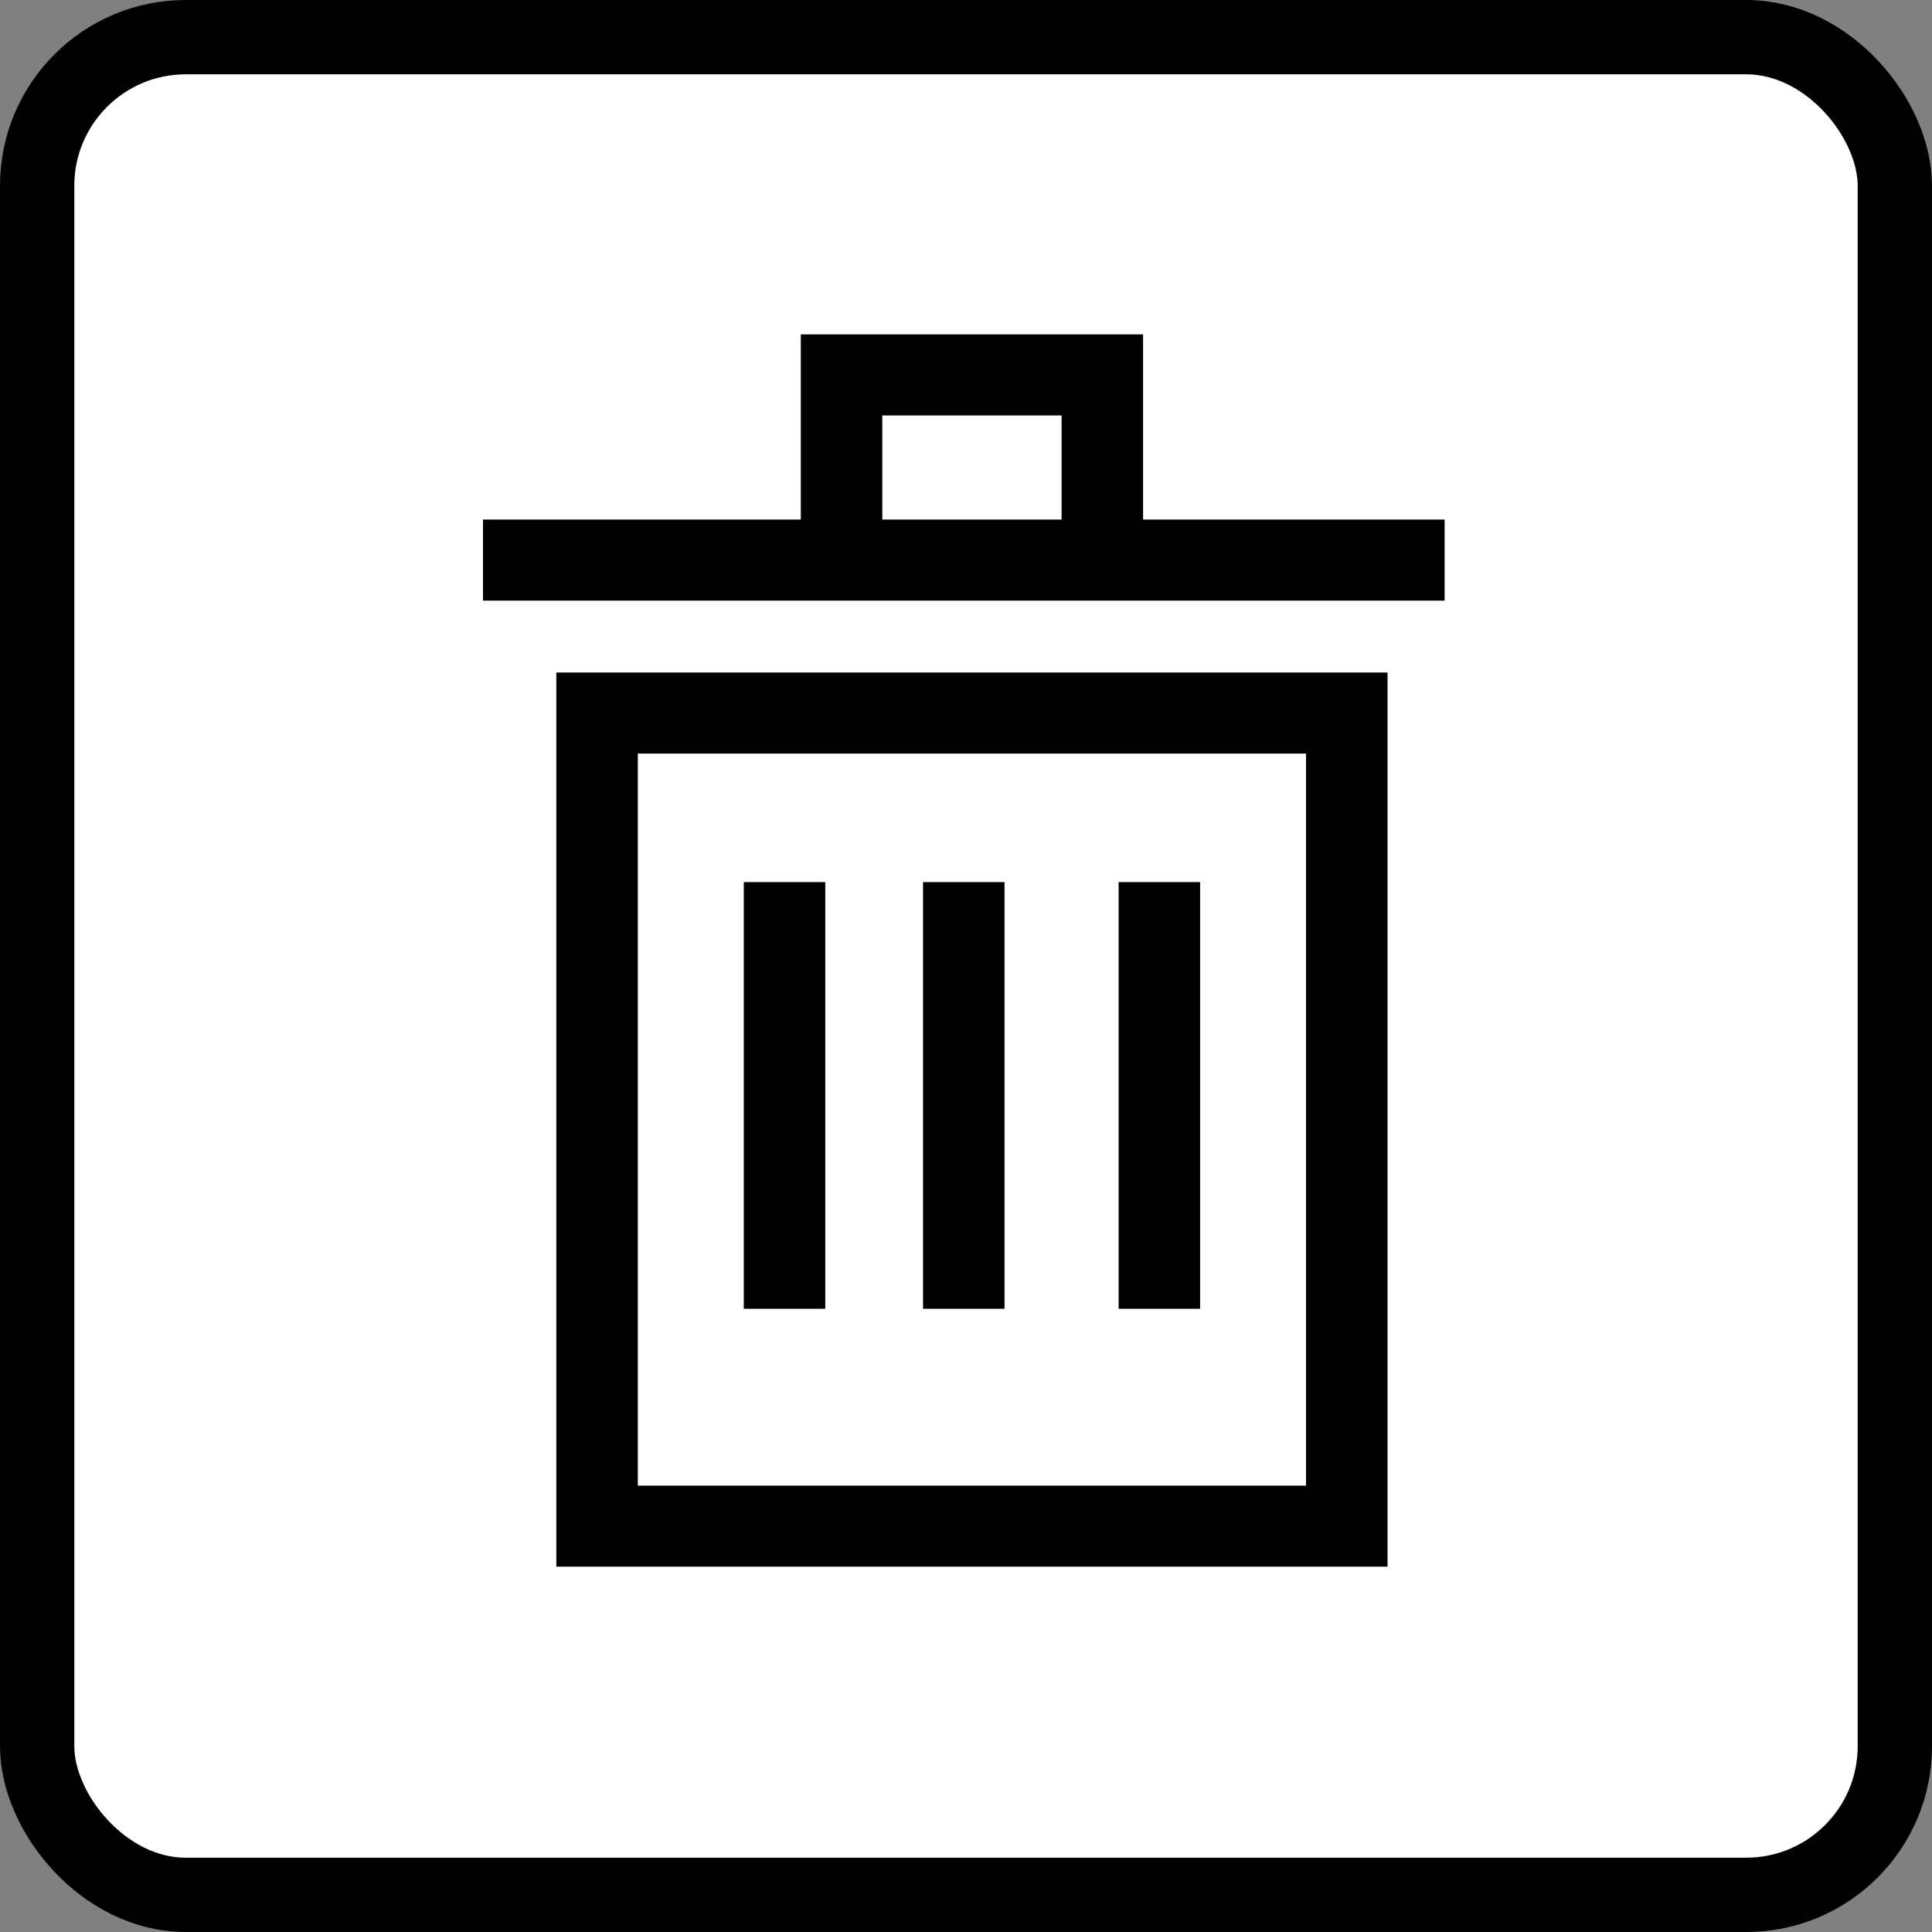 <svg width="52" height="52" viewBox="0 0 52 52" fill="none" xmlns="http://www.w3.org/2000/svg">
<rect x="0" y="0" width="52" height="52" fill="#808080" stroke="none"/>
<rect x="1" y="1" width="50" height="50" rx="4" fill="white" stroke="black" stroke-width="2"/>
<path fill-rule="evenodd" clip-rule="evenodd" d="M21.554 9H30.766V13.984H38.882V16.166H13V13.984H21.554V9ZM23.747 13.984H28.573V11.182H23.747V13.984ZM14.974 18.101H37.346V42.167H14.974V18.101ZM17.167 20.283V39.986H35.153V20.283H17.167ZM20.019 35.226V23.742H22.212V35.226H20.019ZM24.844 35.226V23.742H27.037V35.226H24.844ZM30.108 35.226V23.742H32.301V35.226H30.108Z" fill="black"/>
</svg>
